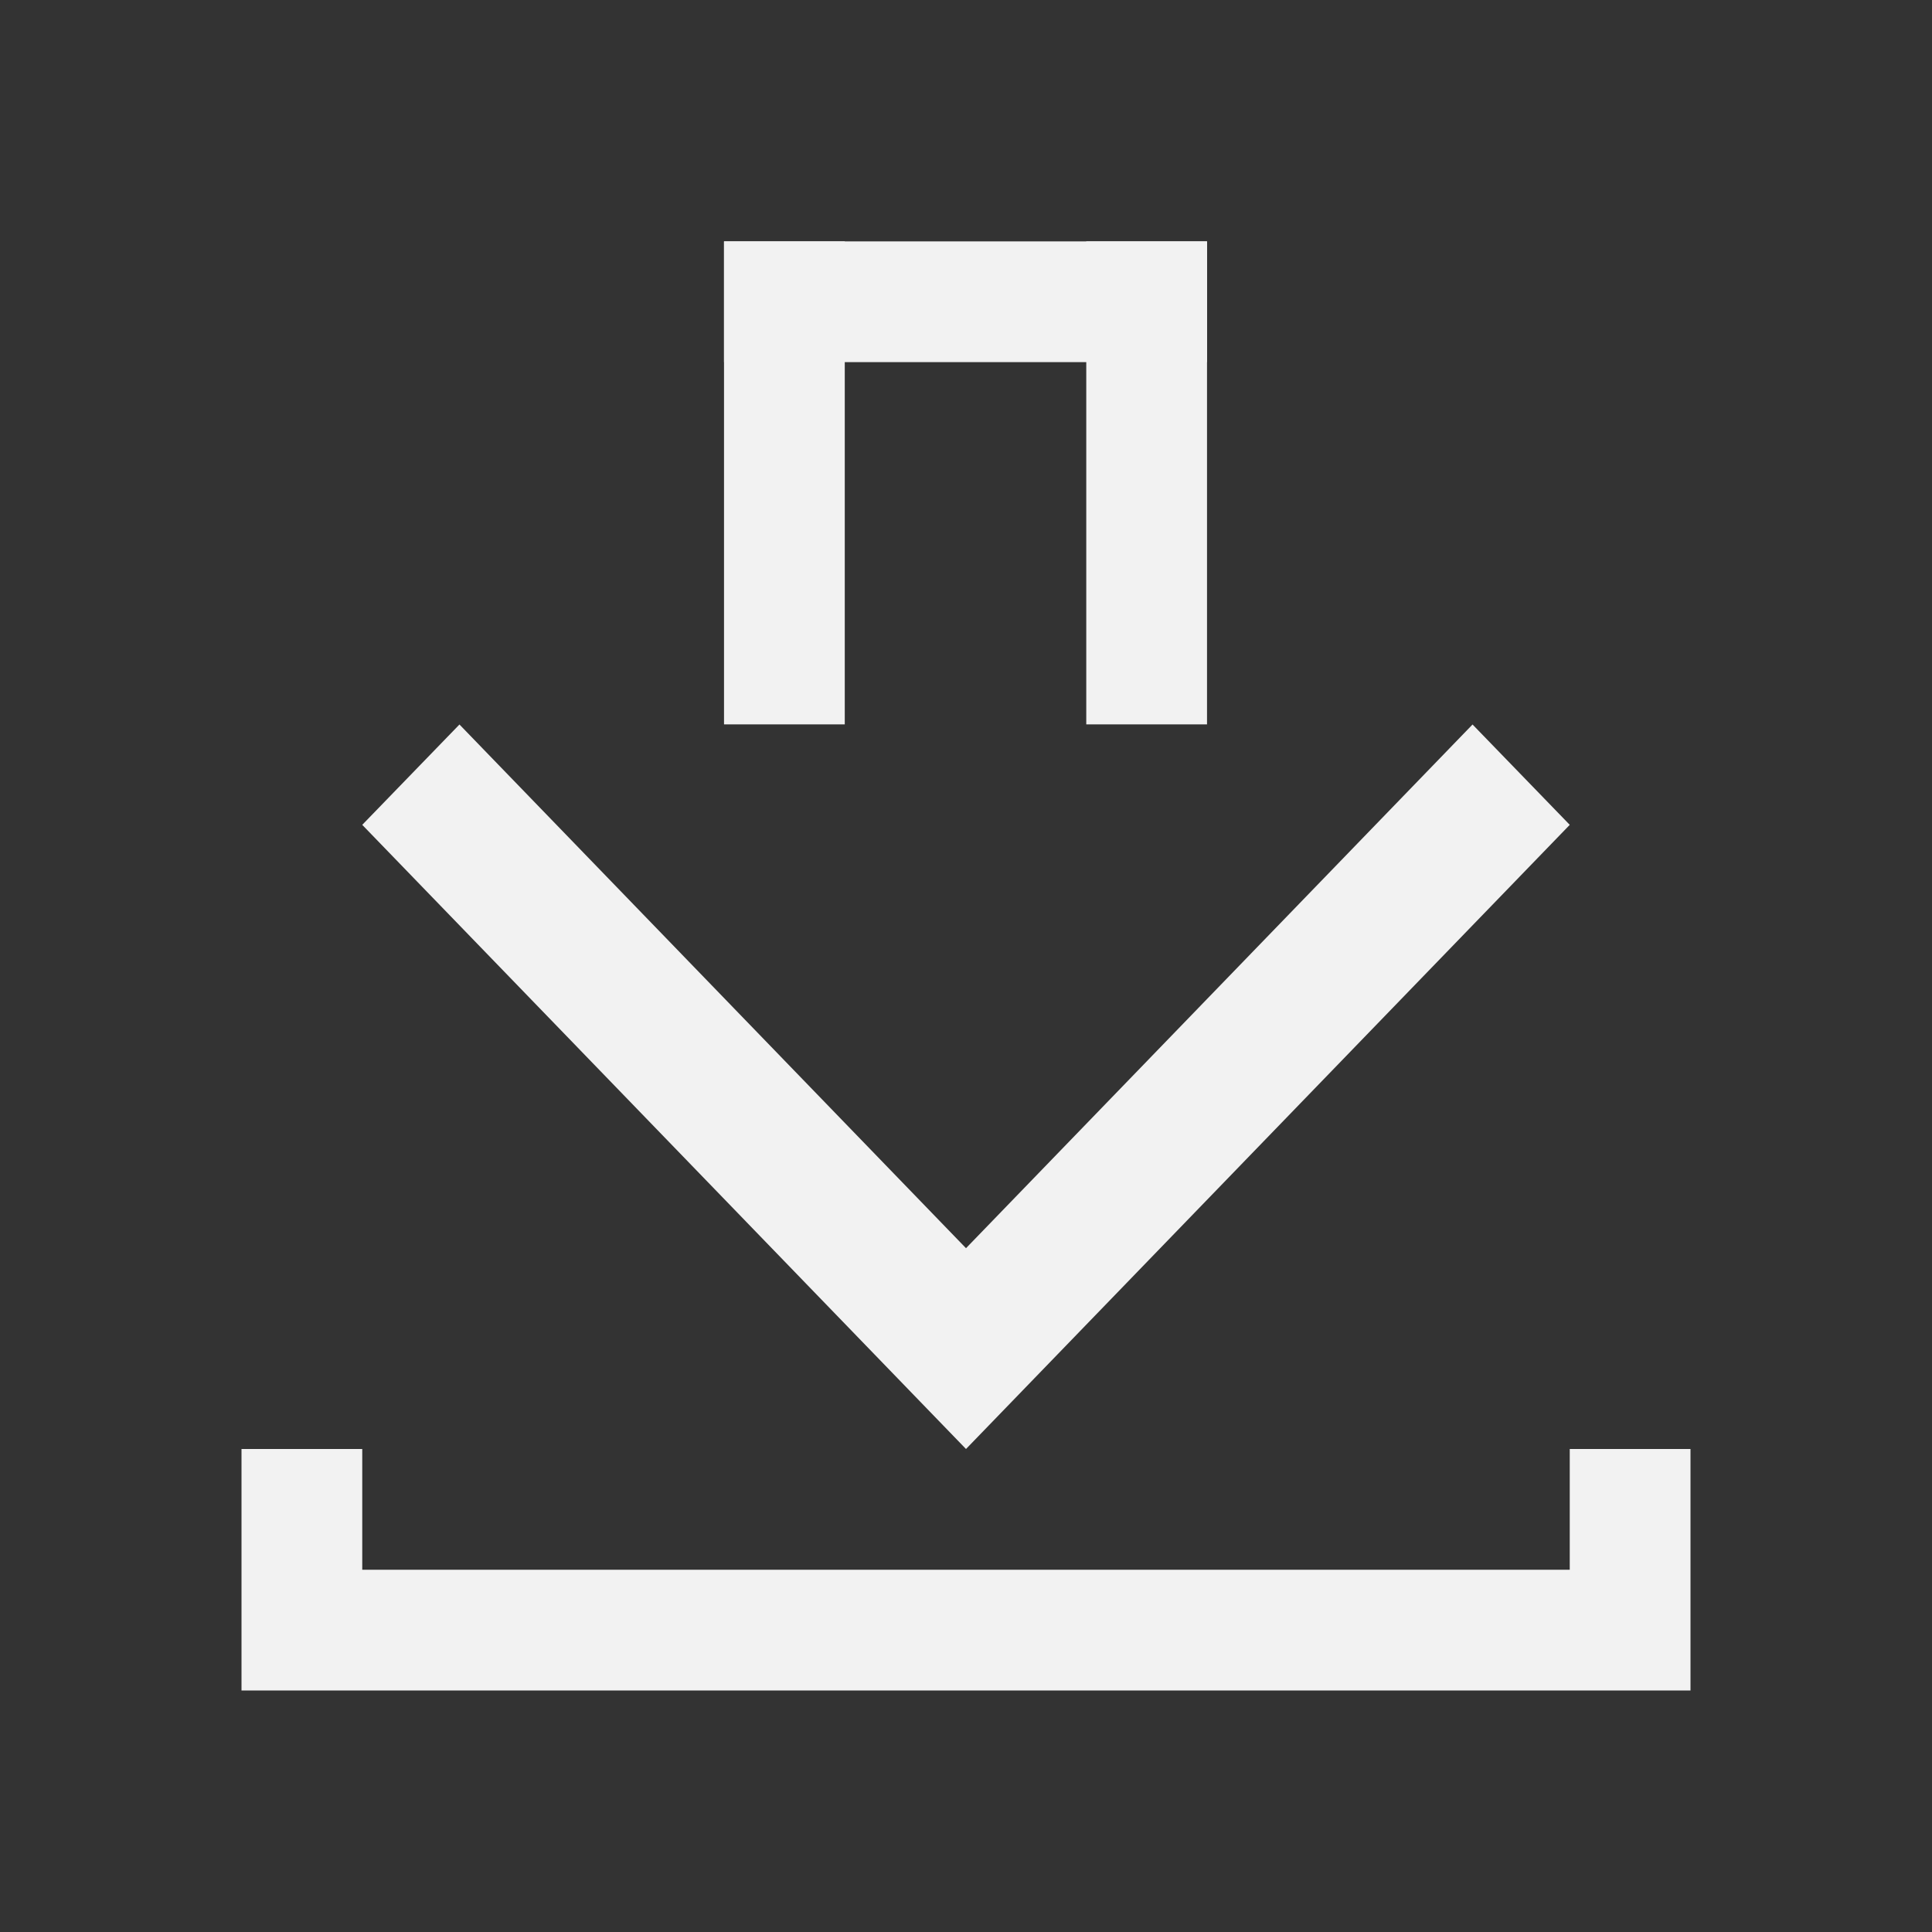 <?xml version="1.0" encoding="UTF-8" standalone="no"?>
<svg xmlns="http://www.w3.org/2000/svg" width="16" height="16" version="1.1">
 <rect width="100%" height="100%" fill="#333333" stroke="none"/>
 <g transform="translate(-421.714,-531.791)">
  <path style="fill:#f2f2f2;fill-opacity:1;" d="M 2 12 L 2 14 L 3 14 L 13 14 L 14 14 L 14 13 L 14 12 L 13 12 L 13 13 L 3 13 L 3 12 L 2 12 z" transform="translate(421.714,531.791)"/>
  <path style="opacity:1;fill:#f2f2f2;fill-opacity:1;fill-rule:evenodd;" d="m 425.519,537.791 -0.805,0.831 5,5.169 5,-5.169 -0.805,-0.831 -4.195,4.337 -4.195,-4.337 z"/>
  <rect style="fill:#f2f2f2;fill-opacity:1;" width="1" height="4" x="427.71" y="533.79"/>
  <rect style="fill:#f2f2f2;fill-opacity:1;" width="4" height="1" x="427.71" y="533.79"/>
  <rect style="fill:#f2f2f2;fill-opacity:1;" width="1" height="4" x="430.71" y="533.79"/>
 </g>
</svg>
